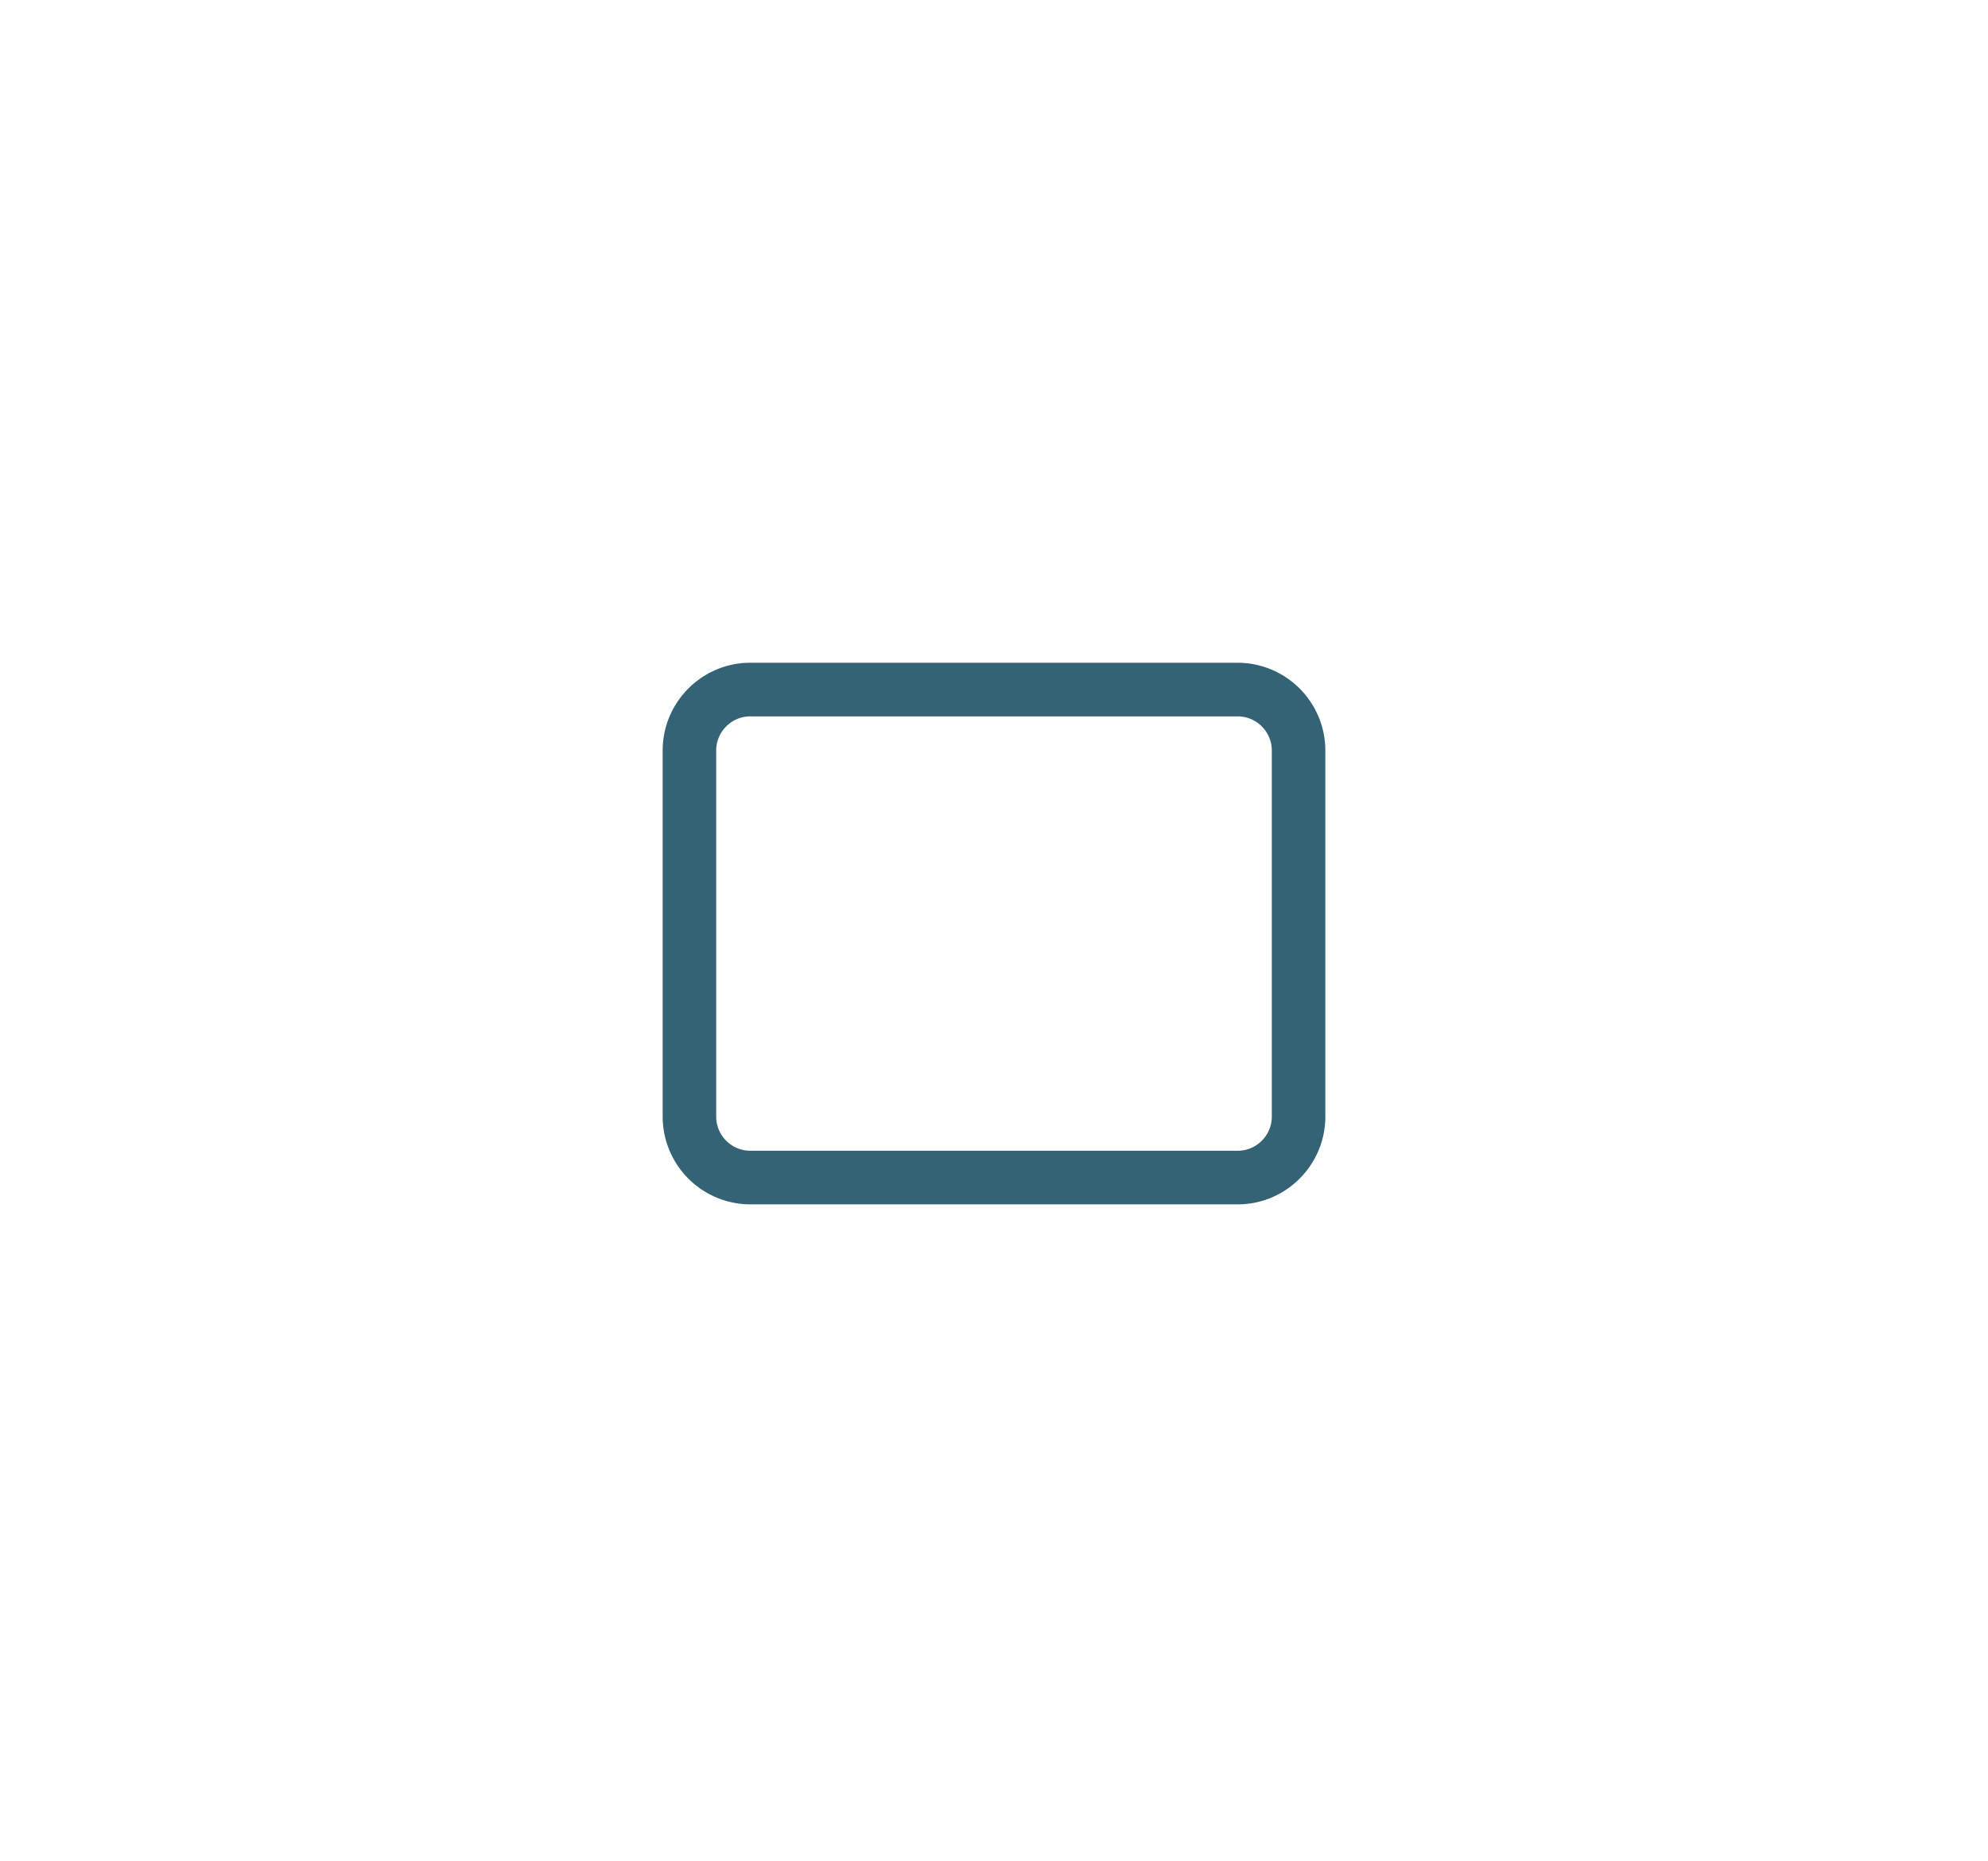 <svg xmlns="http://www.w3.org/2000/svg" width="78" height="73" viewBox="0 0 78 73">
    <defs>
        <filter id="a" width="106.9%" height="288.6%" x="-3.4%" y="-88.6%" filterUnits="objectBoundingBox">
            <feOffset dy="2" in="SourceAlpha" result="shadowOffsetOuter1"/>
            <feGaussianBlur in="shadowOffsetOuter1" result="shadowBlurOuter1" stdDeviation="13"/>
            <feColorMatrix in="shadowBlurOuter1" result="shadowMatrixOuter1" values="0 0 0 0 0 0 0 0 0 0 0 0 0 0 0 0 0 0 0.019 0"/>
            <feMerge>
                <feMergeNode in="shadowMatrixOuter1"/>
                <feMergeNode in="SourceGraphic"/>
            </feMerge>
        </filter>
    </defs>
    <path fill="#356376" fill-rule="evenodd" d="M3.44 2.103c-.738 0-1.34.602-1.34 1.342v14.359c0 .74.602 1.341 1.34 1.341h19.12c.738 0 1.34-.602 1.34-1.341V3.444c0-.739-.602-1.34-1.34-1.34H3.44zm19.12 19.145H3.44A3.446 3.446 0 0 1 0 17.804V3.444C0 1.546 1.543 0 3.44 0h19.12A3.446 3.446 0 0 1 26 3.445v14.359c0 1.899-1.543 3.444-3.44 3.444z" filter="url(#a)" transform="translate(26 24)"/>
</svg>
